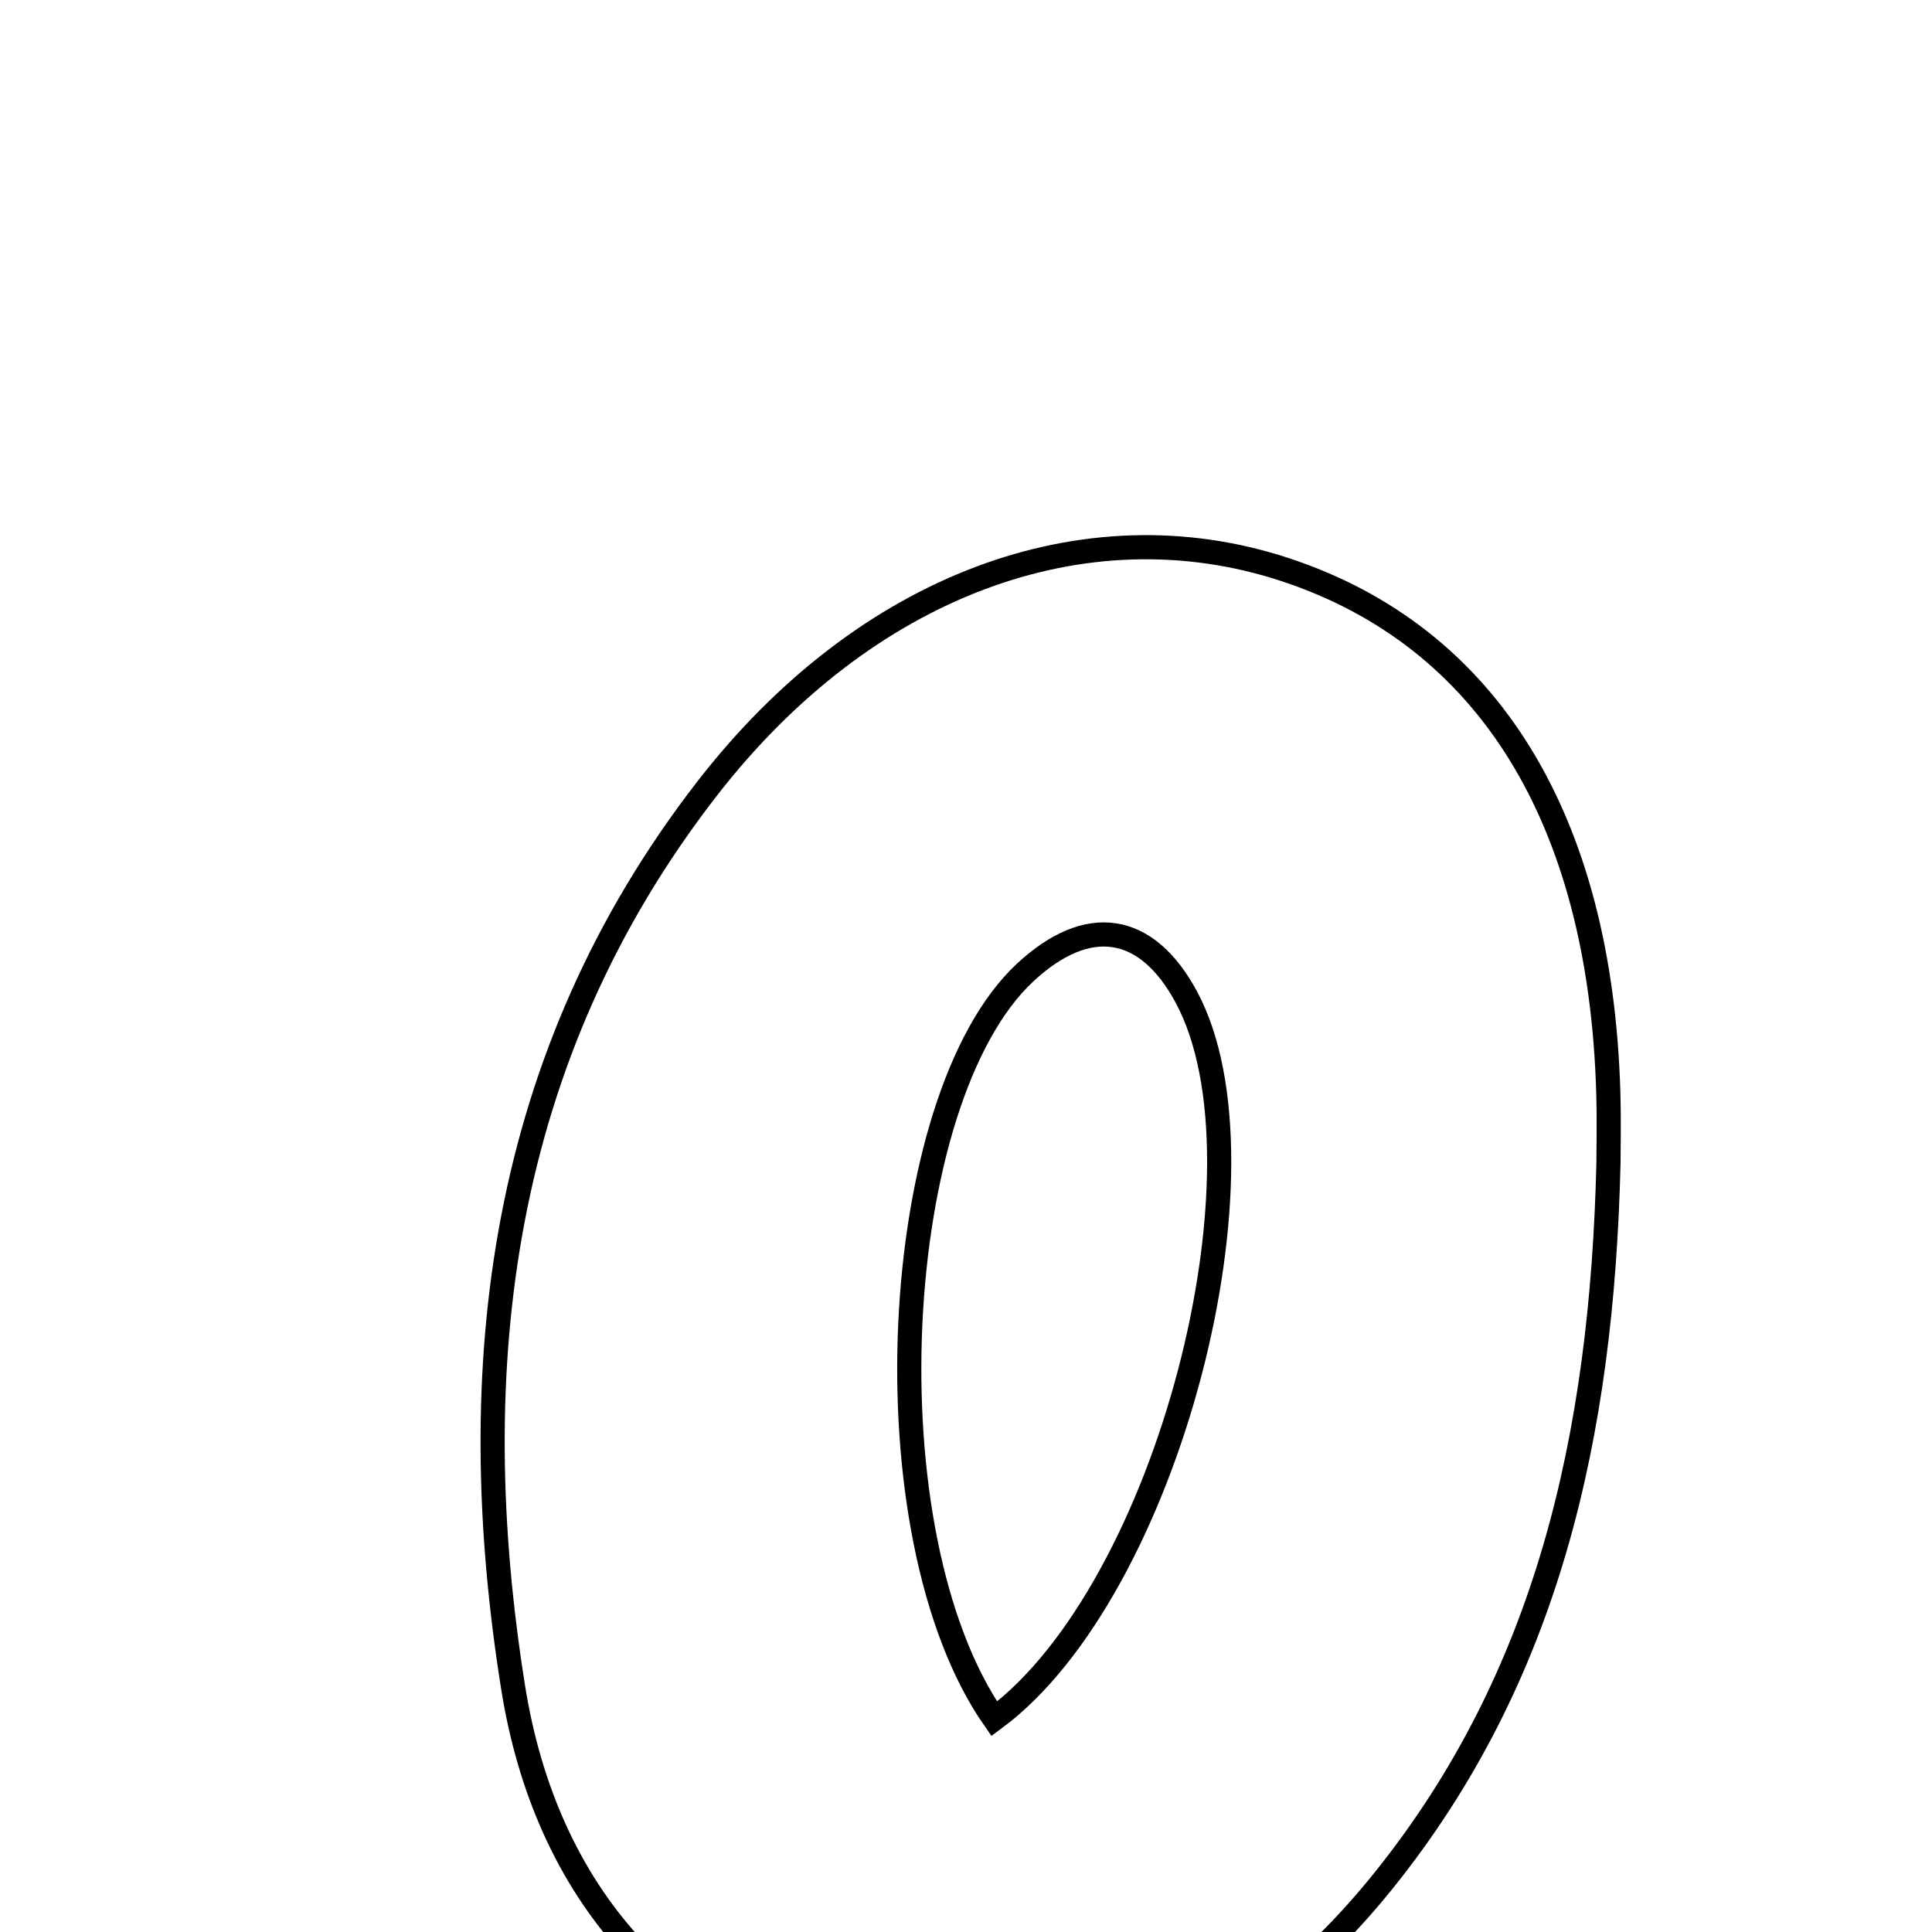 <svg xmlns="http://www.w3.org/2000/svg" viewBox="0.0 0.0 24.0 24.0" height="200px" width="200px"><path fill="none" stroke="black" stroke-width=".3" stroke-opacity="1.0"  filling="0" d="M15.955 7.073 C18.477 7.9 19.881 10.166 19.979 13.575 C19.989 13.94 19.981 14.305 19.981 14.445 C19.901 17.841 19.222 20.831 17.187 23.362 C15.584 25.355 13.511 26.392 10.931 25.858 C8.314 25.316 6.779 23.492 6.375 20.967 C5.738 16.98 6.204 13.126 8.781 9.8 C10.744 7.266 13.476 6.261 15.955 7.073"></path>
<path fill="none" stroke="black" stroke-width=".3" stroke-opacity="1.0"  filling="0" d="M12.736 12.08 C13.516 11.355 14.244 11.474 14.734 12.38 C15.871 14.482 14.511 19.755 12.351 21.352 C10.75 19.051 11.043 13.652 12.736 12.08"></path></svg>